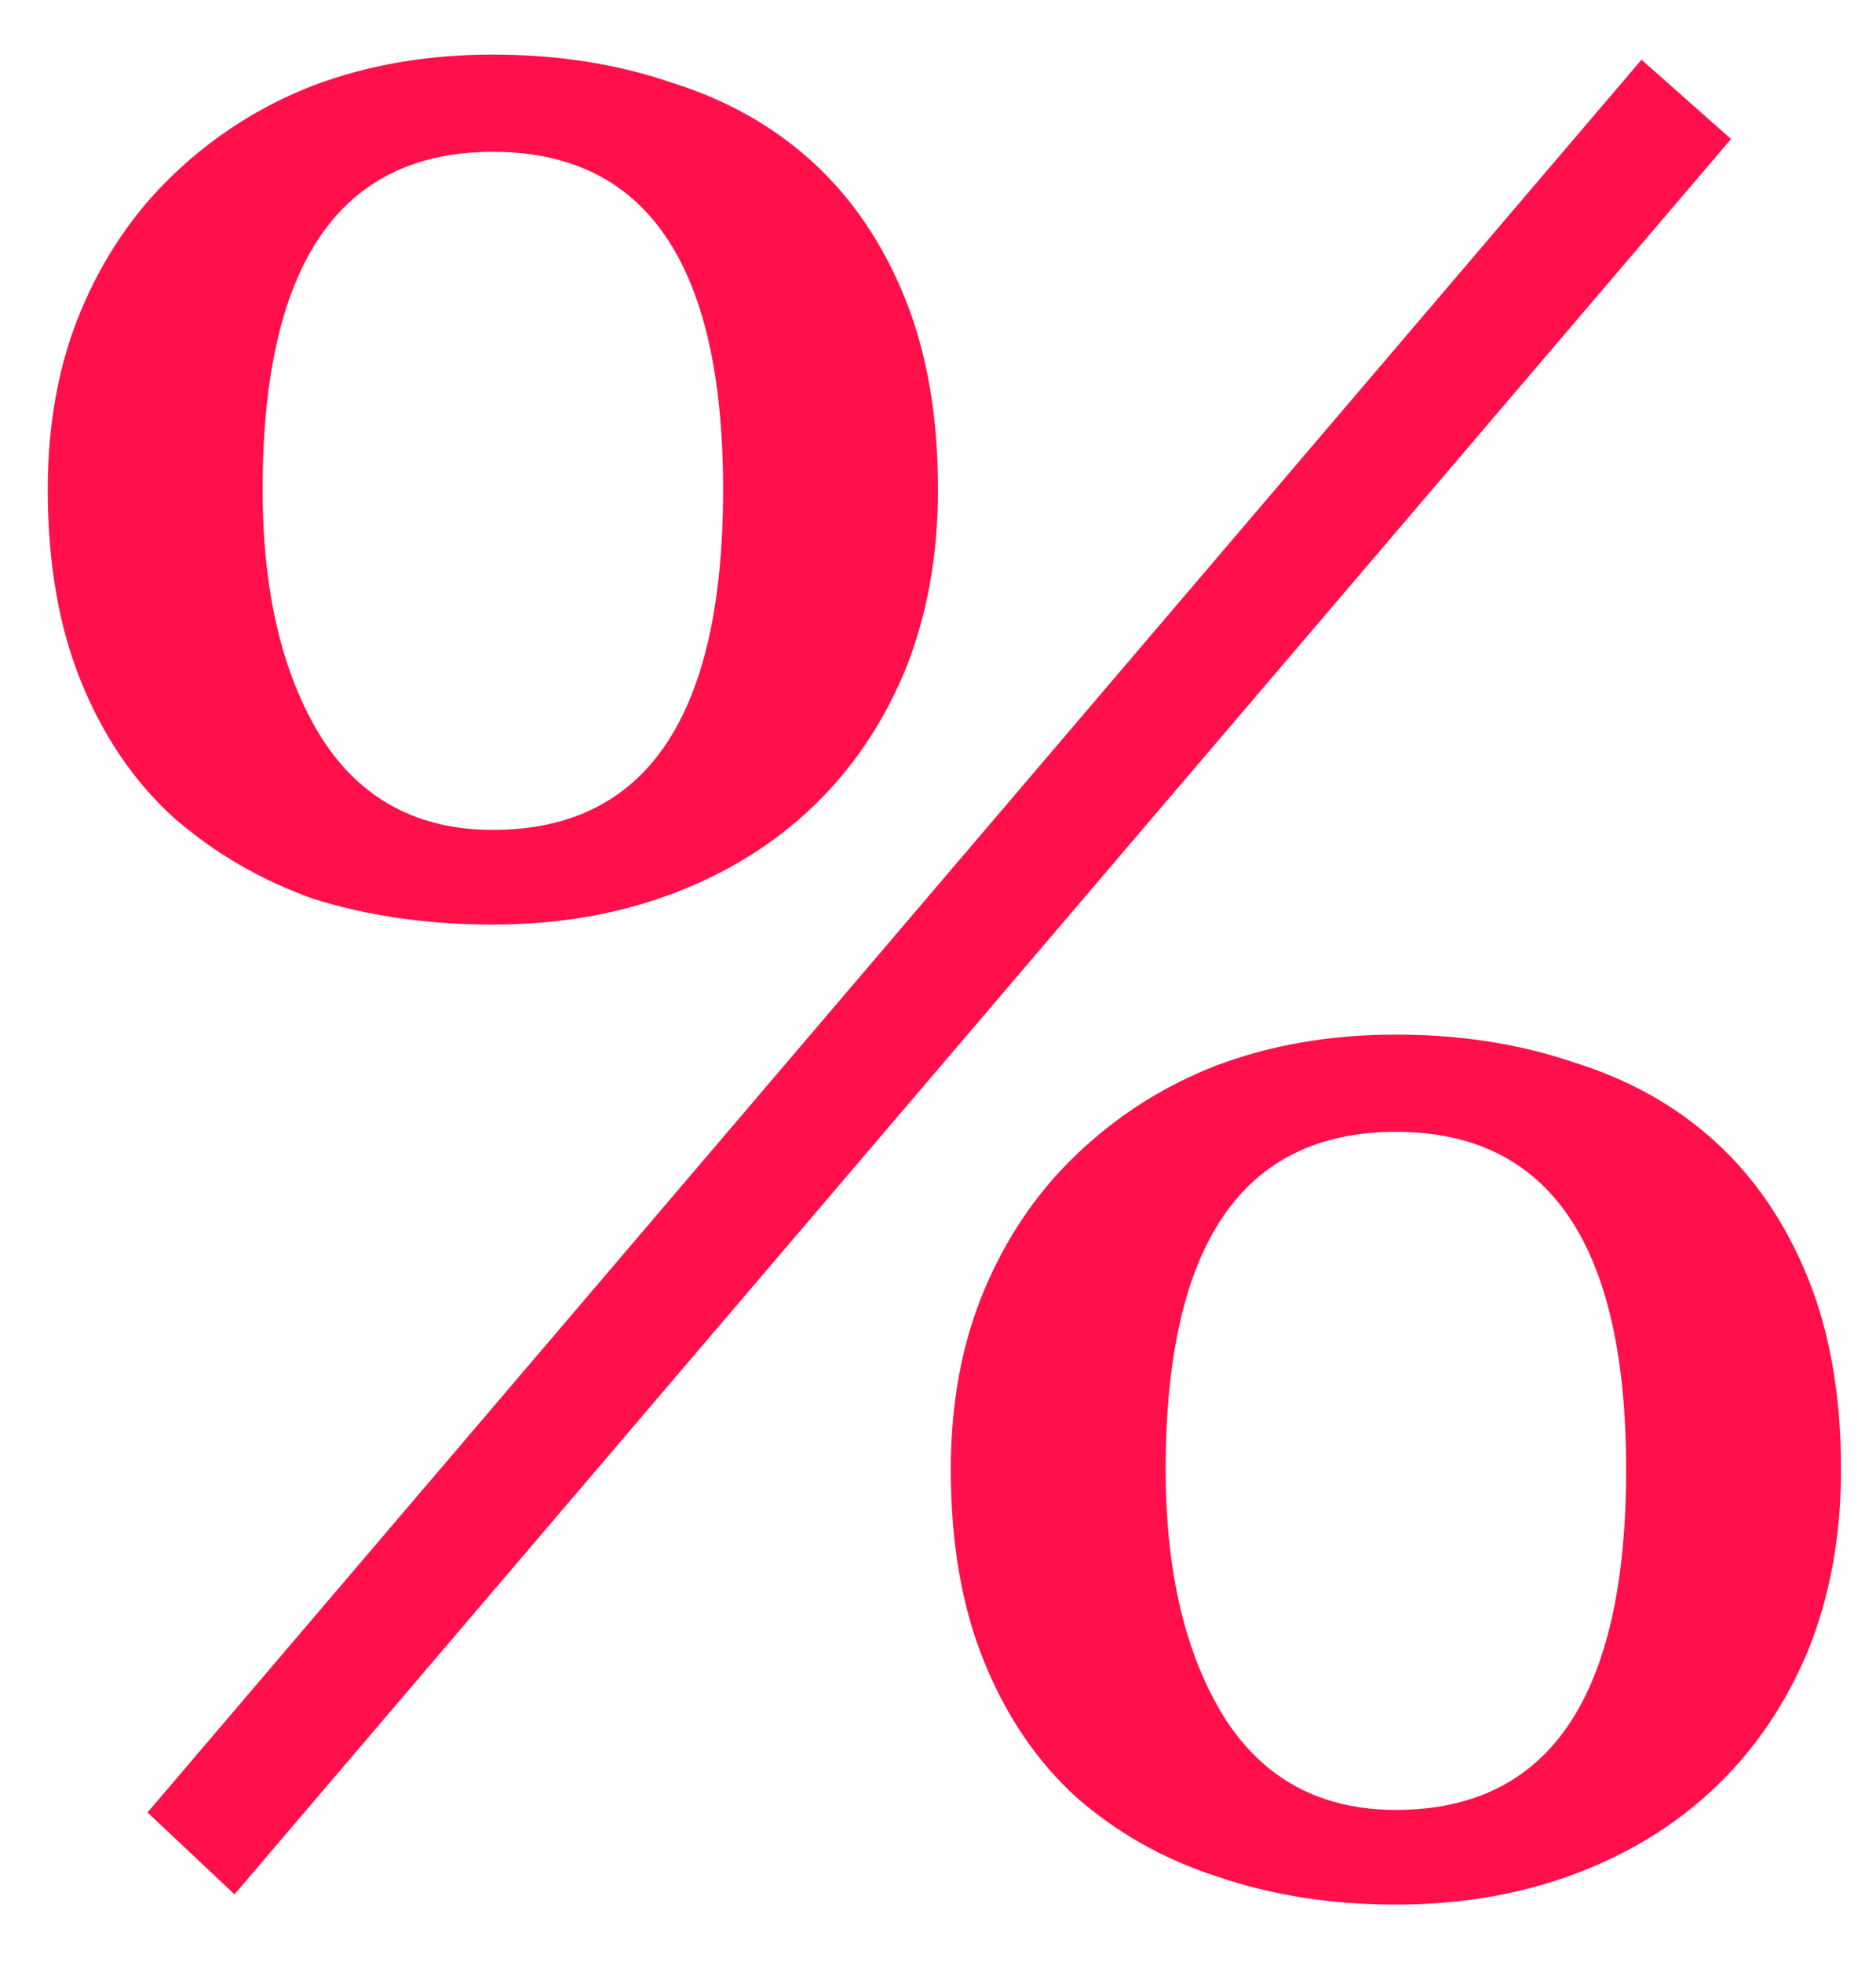 <svg width="22" height="23" viewBox="0 0 22 23" fill="none" xmlns="http://www.w3.org/2000/svg">
<path d="M19.25 0.7L20.3 1.63L2.75 22.21L1.73 21.25L19.25 0.7ZM0.56 5.74C0.56 4.96 0.69 4.26 0.95 3.64C1.21 3.02 1.57 2.49 2.03 2.05C2.51 1.59 3.06 1.24 3.68 1C4.32 0.76 5.02 0.64 5.78 0.64C6.54 0.64 7.24 0.75 7.88 0.97C8.52 1.17 9.07 1.48 9.53 1.9C9.99 2.32 10.35 2.85 10.61 3.49C10.87 4.13 11 4.88 11 5.74C11 6.52 10.87 7.23 10.61 7.87C10.35 8.49 9.99 9.02 9.53 9.46C9.07 9.9 8.52 10.24 7.88 10.48C7.24 10.72 6.54 10.84 5.78 10.84C5.02 10.84 4.32 10.74 3.68 10.54C3.06 10.32 2.51 10 2.03 9.58C1.57 9.16 1.21 8.63 0.95 7.99C0.69 7.35 0.56 6.6 0.56 5.74ZM3.08 5.74C3.08 6.94 3.31 7.91 3.77 8.65C4.23 9.37 4.9 9.73 5.78 9.73C7.58 9.73 8.48 8.4 8.48 5.74C8.48 3.1 7.58 1.78 5.78 1.78C3.98 1.78 3.08 3.1 3.08 5.74ZM11.15 17.23C11.15 16.45 11.28 15.75 11.54 15.13C11.8 14.51 12.16 13.98 12.62 13.54C13.1 13.08 13.65 12.73 14.27 12.49C14.91 12.25 15.61 12.13 16.37 12.13C17.13 12.13 17.83 12.24 18.47 12.46C19.11 12.66 19.66 12.97 20.12 13.39C20.58 13.81 20.94 14.34 21.2 14.98C21.46 15.62 21.59 16.37 21.59 17.23C21.59 18.01 21.46 18.72 21.2 19.36C20.94 19.98 20.58 20.51 20.12 20.95C19.66 21.39 19.11 21.73 18.47 21.97C17.83 22.21 17.13 22.33 16.37 22.33C15.61 22.33 14.91 22.22 14.27 22C13.65 21.8 13.1 21.49 12.62 21.07C12.16 20.65 11.8 20.12 11.54 19.48C11.28 18.84 11.15 18.09 11.15 17.23ZM13.67 17.23C13.67 18.43 13.9 19.4 14.36 20.14C14.82 20.86 15.49 21.22 16.37 21.22C18.17 21.22 19.07 19.89 19.07 17.23C19.07 14.59 18.17 13.27 16.37 13.27C14.57 13.27 13.67 14.59 13.67 17.23Z" fill="#FF104A"/>
</svg>

